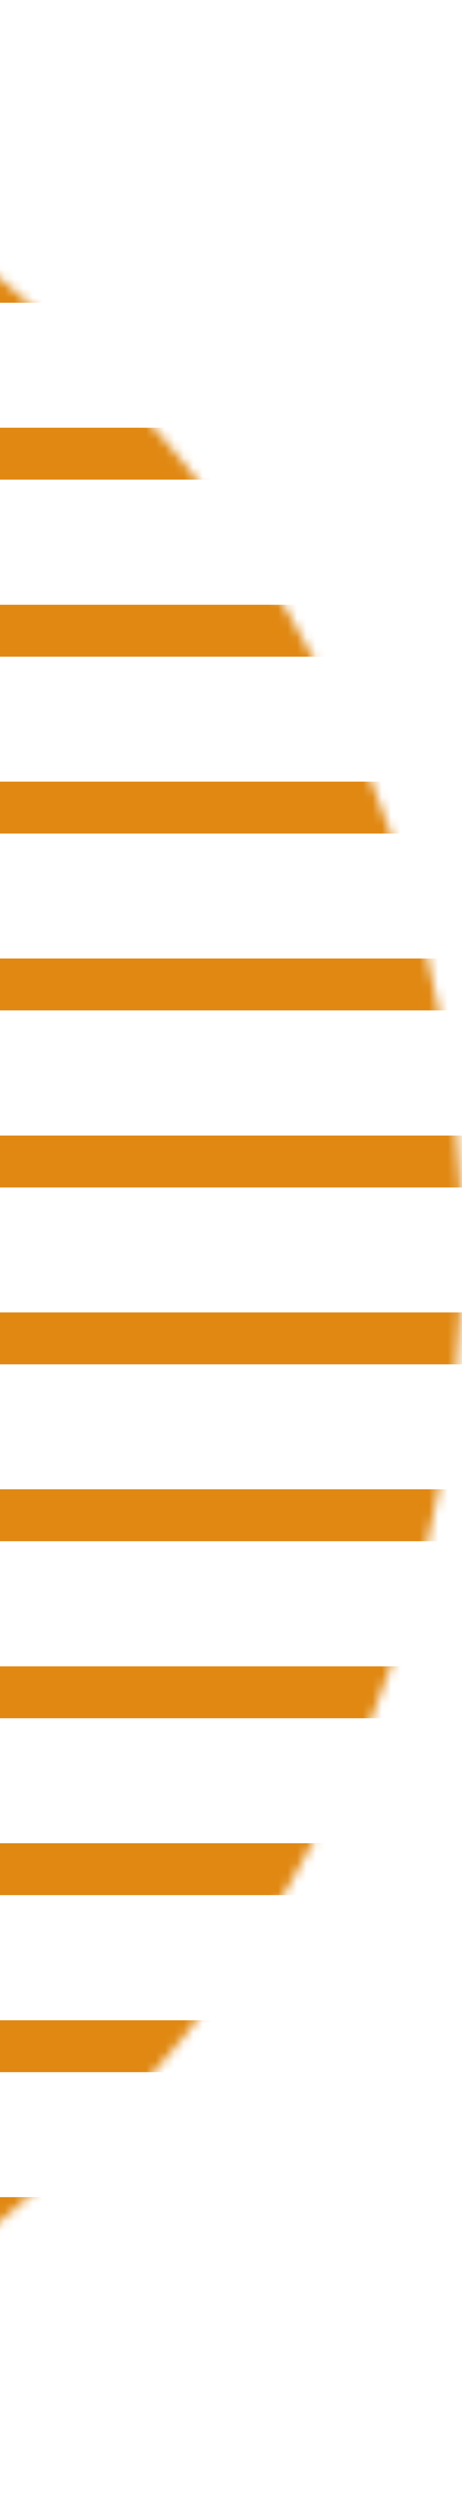 <svg width="49" height="265" viewBox="0 0 49 265" fill="none" xmlns="http://www.w3.org/2000/svg">
<g clip-path="url(#clip0_61_5131)">
<mask id="mask0_61_5131" style="mask-type:luminance" maskUnits="userSpaceOnUse" x="-216" y="0" width="266" height="265">
<path d="M-176.638 226.175C-228.257 174.434 -228.257 90.546 -176.638 38.806C-125.018 -12.935 -41.327 -12.935 10.293 38.806C61.912 90.546 61.912 174.434 10.293 226.175C-41.327 277.916 -125.018 277.916 -176.638 226.175Z" fill="white"/>
</mask>
<g mask="url(#mask0_61_5131)">
<path d="M-97.021 257.139H64.234C65.743 257.139 66.978 255.921 66.978 254.388C66.978 252.855 65.763 251.637 64.234 251.637H-97.021C-98.531 251.637 -99.766 252.855 -99.766 254.388C-99.766 255.921 -98.55 257.139 -97.021 257.139Z" fill="#E08812"/>
<path d="M-97.021 238.392H64.234C65.743 238.392 66.978 237.173 66.978 235.641C66.978 234.108 65.763 232.889 64.234 232.889H-97.021C-98.531 232.889 -99.766 234.108 -99.766 235.641C-99.766 237.173 -98.55 238.392 -97.021 238.392Z" fill="#E08812"/>
<path d="M-97.021 219.644H64.234C65.743 219.644 66.978 218.426 66.978 216.893C66.978 215.36 65.763 214.142 64.234 214.142H-97.021C-98.531 214.142 -99.766 215.36 -99.766 216.893C-99.766 218.426 -98.55 219.644 -97.021 219.644Z" fill="#E08812"/>
<path d="M-97.021 200.877H64.234C65.743 200.877 66.978 199.659 66.978 198.126C66.978 196.593 65.763 195.375 64.234 195.375H-97.021C-98.531 195.375 -99.766 196.593 -99.766 198.126C-99.766 199.659 -98.55 200.877 -97.021 200.877Z" fill="#E08812"/>
<path d="M-97.021 182.13H64.234C65.743 182.13 66.978 180.911 66.978 179.378C66.978 177.846 65.763 176.627 64.234 176.627H-97.021C-98.531 176.627 -99.766 177.846 -99.766 179.378C-99.766 180.911 -98.55 182.13 -97.021 182.13Z" fill="#E08812"/>
<path d="M-97.021 163.363H64.234C65.743 163.363 66.978 162.144 66.978 160.612C66.978 159.079 65.763 157.86 64.234 157.86H-97.021C-98.531 157.86 -99.766 159.079 -99.766 160.612C-99.766 162.144 -98.55 163.363 -97.021 163.363Z" fill="#E08812"/>
<path d="M-97.021 144.615H64.234C65.743 144.615 66.978 143.397 66.978 141.864C66.978 140.331 65.763 139.113 64.234 139.113H-97.021C-98.531 139.113 -99.766 140.331 -99.766 141.864C-99.766 143.397 -98.55 144.615 -97.021 144.615Z" fill="#E08812"/>
<path d="M-97.021 125.867H64.234C65.743 125.867 66.978 124.649 66.978 123.116C66.978 121.583 65.763 120.365 64.234 120.365H-97.021C-98.531 120.365 -99.766 121.583 -99.766 123.116C-99.766 124.649 -98.55 125.867 -97.021 125.867Z" fill="#E08812"/>
<path d="M-97.021 107.1H64.234C65.743 107.1 66.978 105.882 66.978 104.349C66.978 102.816 65.763 101.598 64.234 101.598H-97.021C-98.531 101.598 -99.766 102.816 -99.766 104.349C-99.766 105.882 -98.55 107.1 -97.021 107.1Z" fill="#E08812"/>
<path d="M-97.021 88.353H64.234C65.743 88.353 66.978 87.134 66.978 85.602C66.978 84.069 65.763 82.85 64.234 82.85H-97.021C-98.531 82.85 -99.766 84.069 -99.766 85.602C-99.766 87.134 -98.55 88.353 -97.021 88.353Z" fill="#E08812"/>
<path d="M-97.021 69.605H64.234C65.743 69.605 66.978 68.387 66.978 66.854C66.978 65.321 65.763 64.103 64.234 64.103H-97.021C-98.531 64.103 -99.766 65.321 -99.766 66.854C-99.766 68.387 -98.55 69.605 -97.021 69.605Z" fill="#E08812"/>
<path d="M-97.021 50.838H64.234C65.743 50.838 66.978 49.62 66.978 48.087C66.978 46.554 65.763 45.336 64.234 45.336H-97.021C-98.531 45.336 -99.766 46.554 -99.766 48.087C-99.766 49.62 -98.55 50.838 -97.021 50.838Z" fill="#E08812"/>
<path d="M-97.021 32.091H64.234C65.743 32.091 66.978 30.872 66.978 29.34C66.978 27.807 65.763 26.588 64.234 26.588H-97.021C-98.531 26.588 -99.766 27.807 -99.766 29.34C-99.766 30.872 -98.55 32.091 -97.021 32.091Z" fill="#E08812"/>
<path d="M-97.021 13.343H64.234C65.743 13.343 66.978 12.125 66.978 10.592C66.978 9.059 65.763 7.841 64.234 7.841H-97.021C-98.531 7.841 -99.766 9.059 -99.766 10.592C-99.766 12.125 -98.55 13.343 -97.021 13.343Z" fill="#E08812"/>
</g>
</g>
<defs>
<clipPath id="clip0_61_5131">
<rect width="49" height="265" fill="white" transform="matrix(-1 0 0 1 49 0)"/>
</clipPath>
</defs>
</svg>
